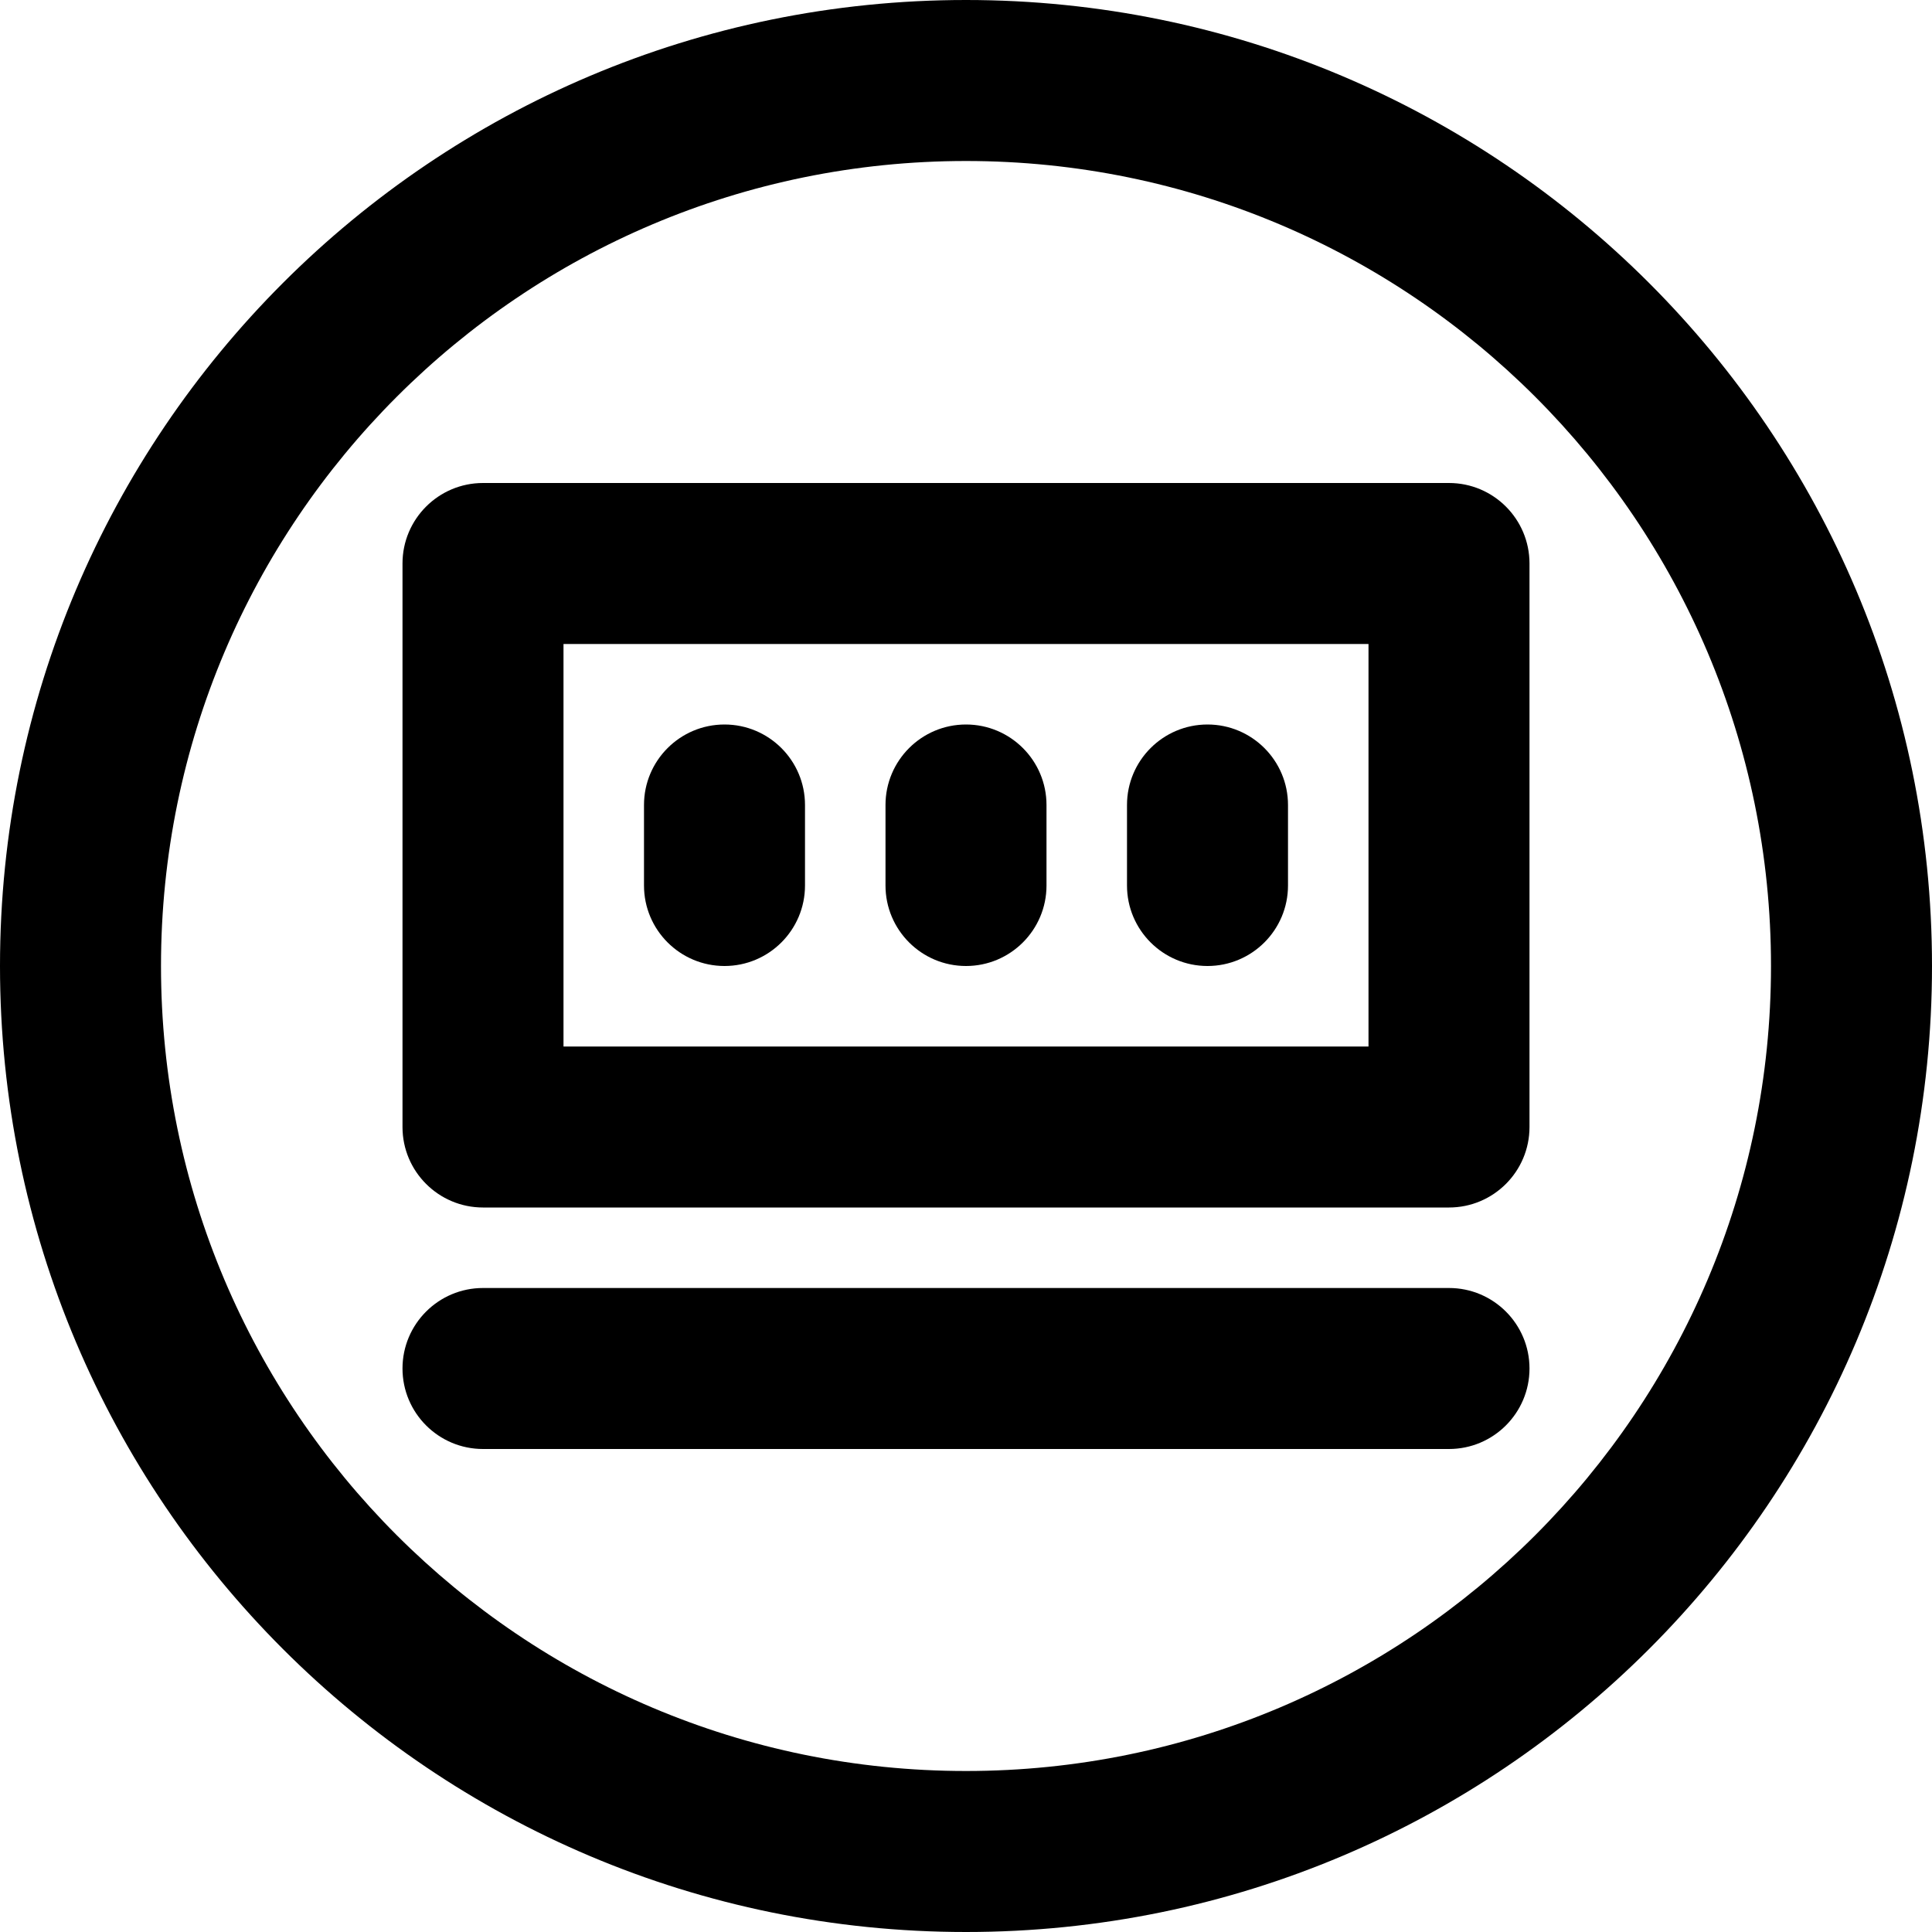 <svg width="24" height="24" viewBox="0 0 24 24" fill="none" xmlns="http://www.w3.org/2000/svg">
<path fill-rule="evenodd" clip-rule="evenodd" d="M12 22C17.523 22 22 17.523 22 12C22 6.477 17.523 2 12 2C6.477 2 2 6.477 2 12C2 17.523 6.477 22 12 22ZM12 24C18.627 24 24 18.627 24 12C24 5.373 18.627 0 12 0C5.373 0 0 5.373 0 12C0 18.627 5.373 24 12 24Z" fill="black"/>
<path fill-rule="evenodd" clip-rule="evenodd" d="M7 8V13H17V8H7ZM6 6C5.448 6 5 6.448 5 7V14C5 14.552 5.448 15 6 15H18C18.552 15 19 14.552 19 14V7C19 6.448 18.552 6 18 6H6Z" fill="black"/>
<path fill-rule="evenodd" clip-rule="evenodd" d="M5 17C5 16.448 5.448 16 6 16H18C18.552 16 19 16.448 19 17C19 17.552 18.552 18 18 18H6C5.448 18 5 17.552 5 17Z" fill="black"/>
<path fill-rule="evenodd" clip-rule="evenodd" d="M9 9C9.552 9 10 9.448 10 10V11C10 11.552 9.552 12 9 12C8.448 12 8 11.552 8 11V10C8 9.448 8.448 9 9 9Z" fill="black"/>
<path fill-rule="evenodd" clip-rule="evenodd" d="M15 9C15.552 9 16 9.448 16 10V11C16 11.552 15.552 12 15 12C14.448 12 14 11.552 14 11V10C14 9.448 14.448 9 15 9Z" fill="black"/>
<path fill-rule="evenodd" clip-rule="evenodd" d="M12 9C12.552 9 13 9.448 13 10V11C13 11.552 12.552 12 12 12C11.448 12 11 11.552 11 11V10C11 9.448 11.448 9 12 9Z" fill="black"/>
</svg>
